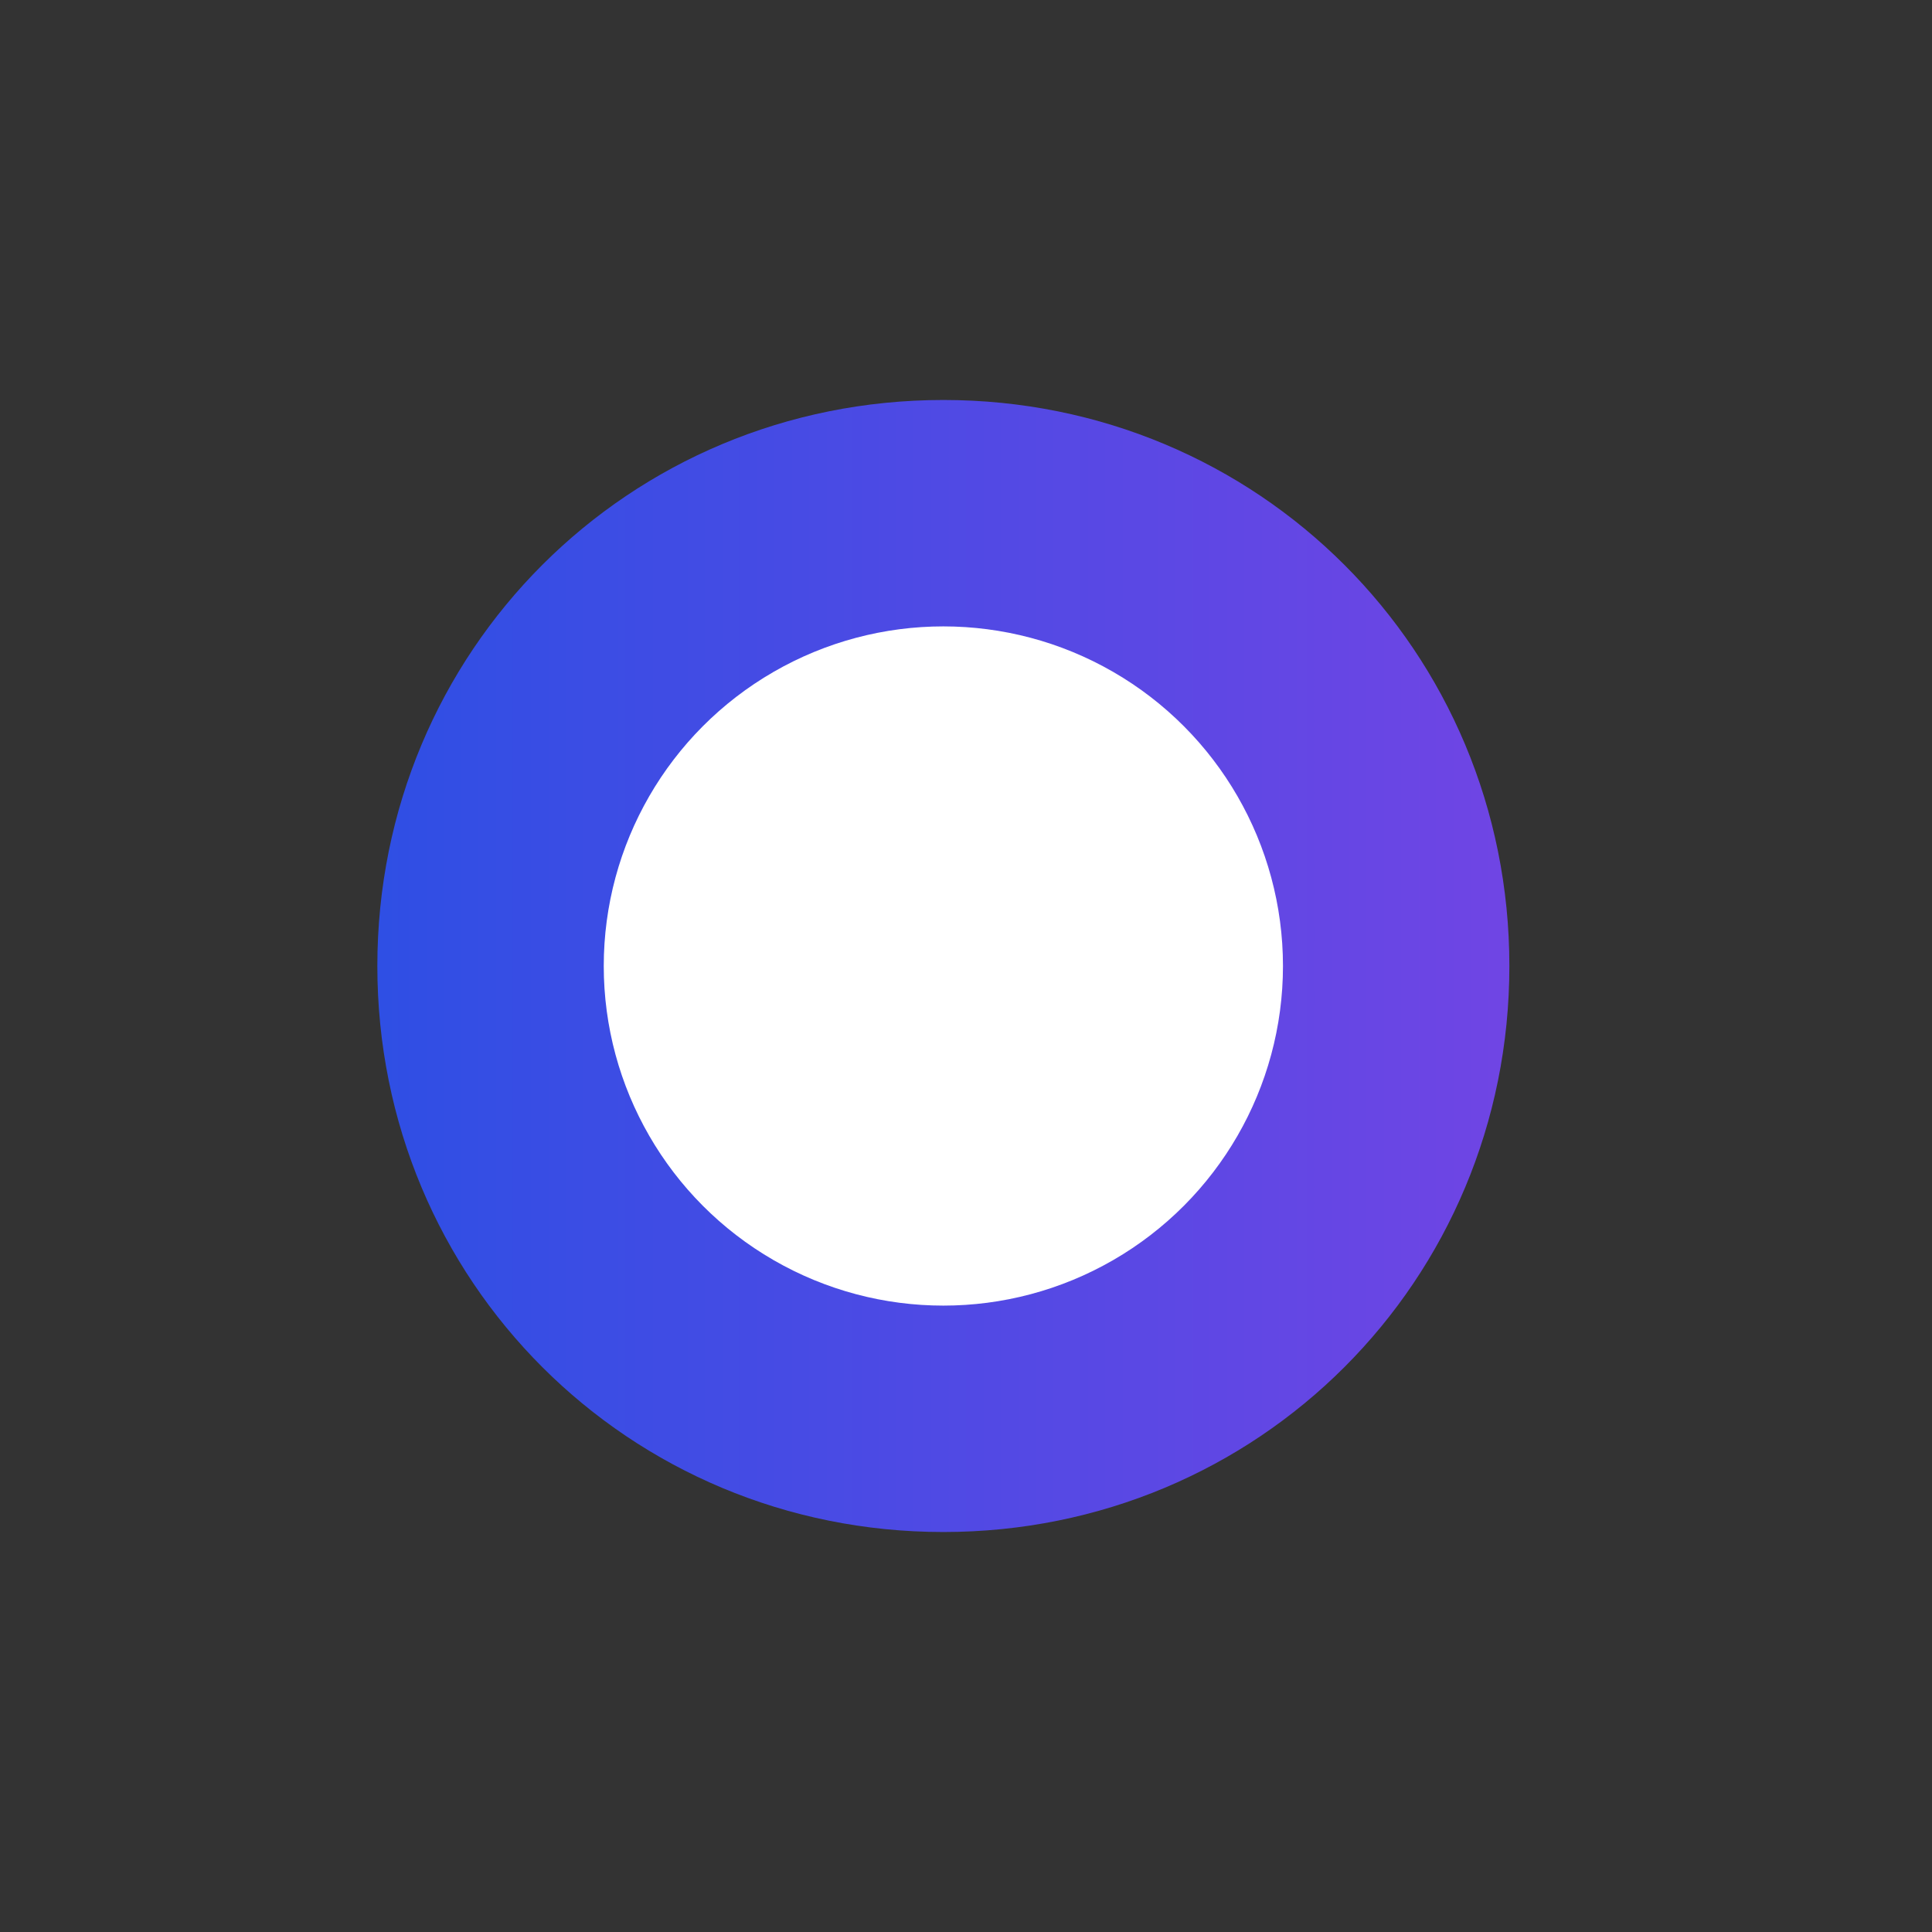 <?xml version="1.0" encoding="UTF-8" standalone="no"?>
<svg width="100%" height="100%" viewBox="0 0 512 512" version="1.1" xmlns="http://www.w3.org/2000/svg" xmlns:xlink="http://www.w3.org/1999/xlink" xml:space="preserve">
    <rect x="0" y="0" width="512" height="512" fill="#333333" stroke="none"/>
    <defs>
        <linearGradient id="gradient" x1="0%" y1="0%" x2="100%" y2="0%" gradientUnits="userSpaceOnUse">
            <stop offset="0%" style="stop-color:#1952E4;stop-opacity:1" />
            <stop offset="100%" style="stop-color:#8841E4;stop-opacity:1" />
        </linearGradient>
    </defs>
    
    <!-- Simple C shape with gradient fill -->
    <path d="M400,256 C400,339.443 333.443,406 250,406 C166.557,406 100,339.443 100,256 C100,172.557 166.557,106 250,106 C333.443,106 400,172.557 400,256 Z" 
          fill="url(#gradient)" stroke="none" />
    
    <!-- Inner white circle -->
    <circle cx="250" cy="256" r="90" fill="white" />
</svg> 